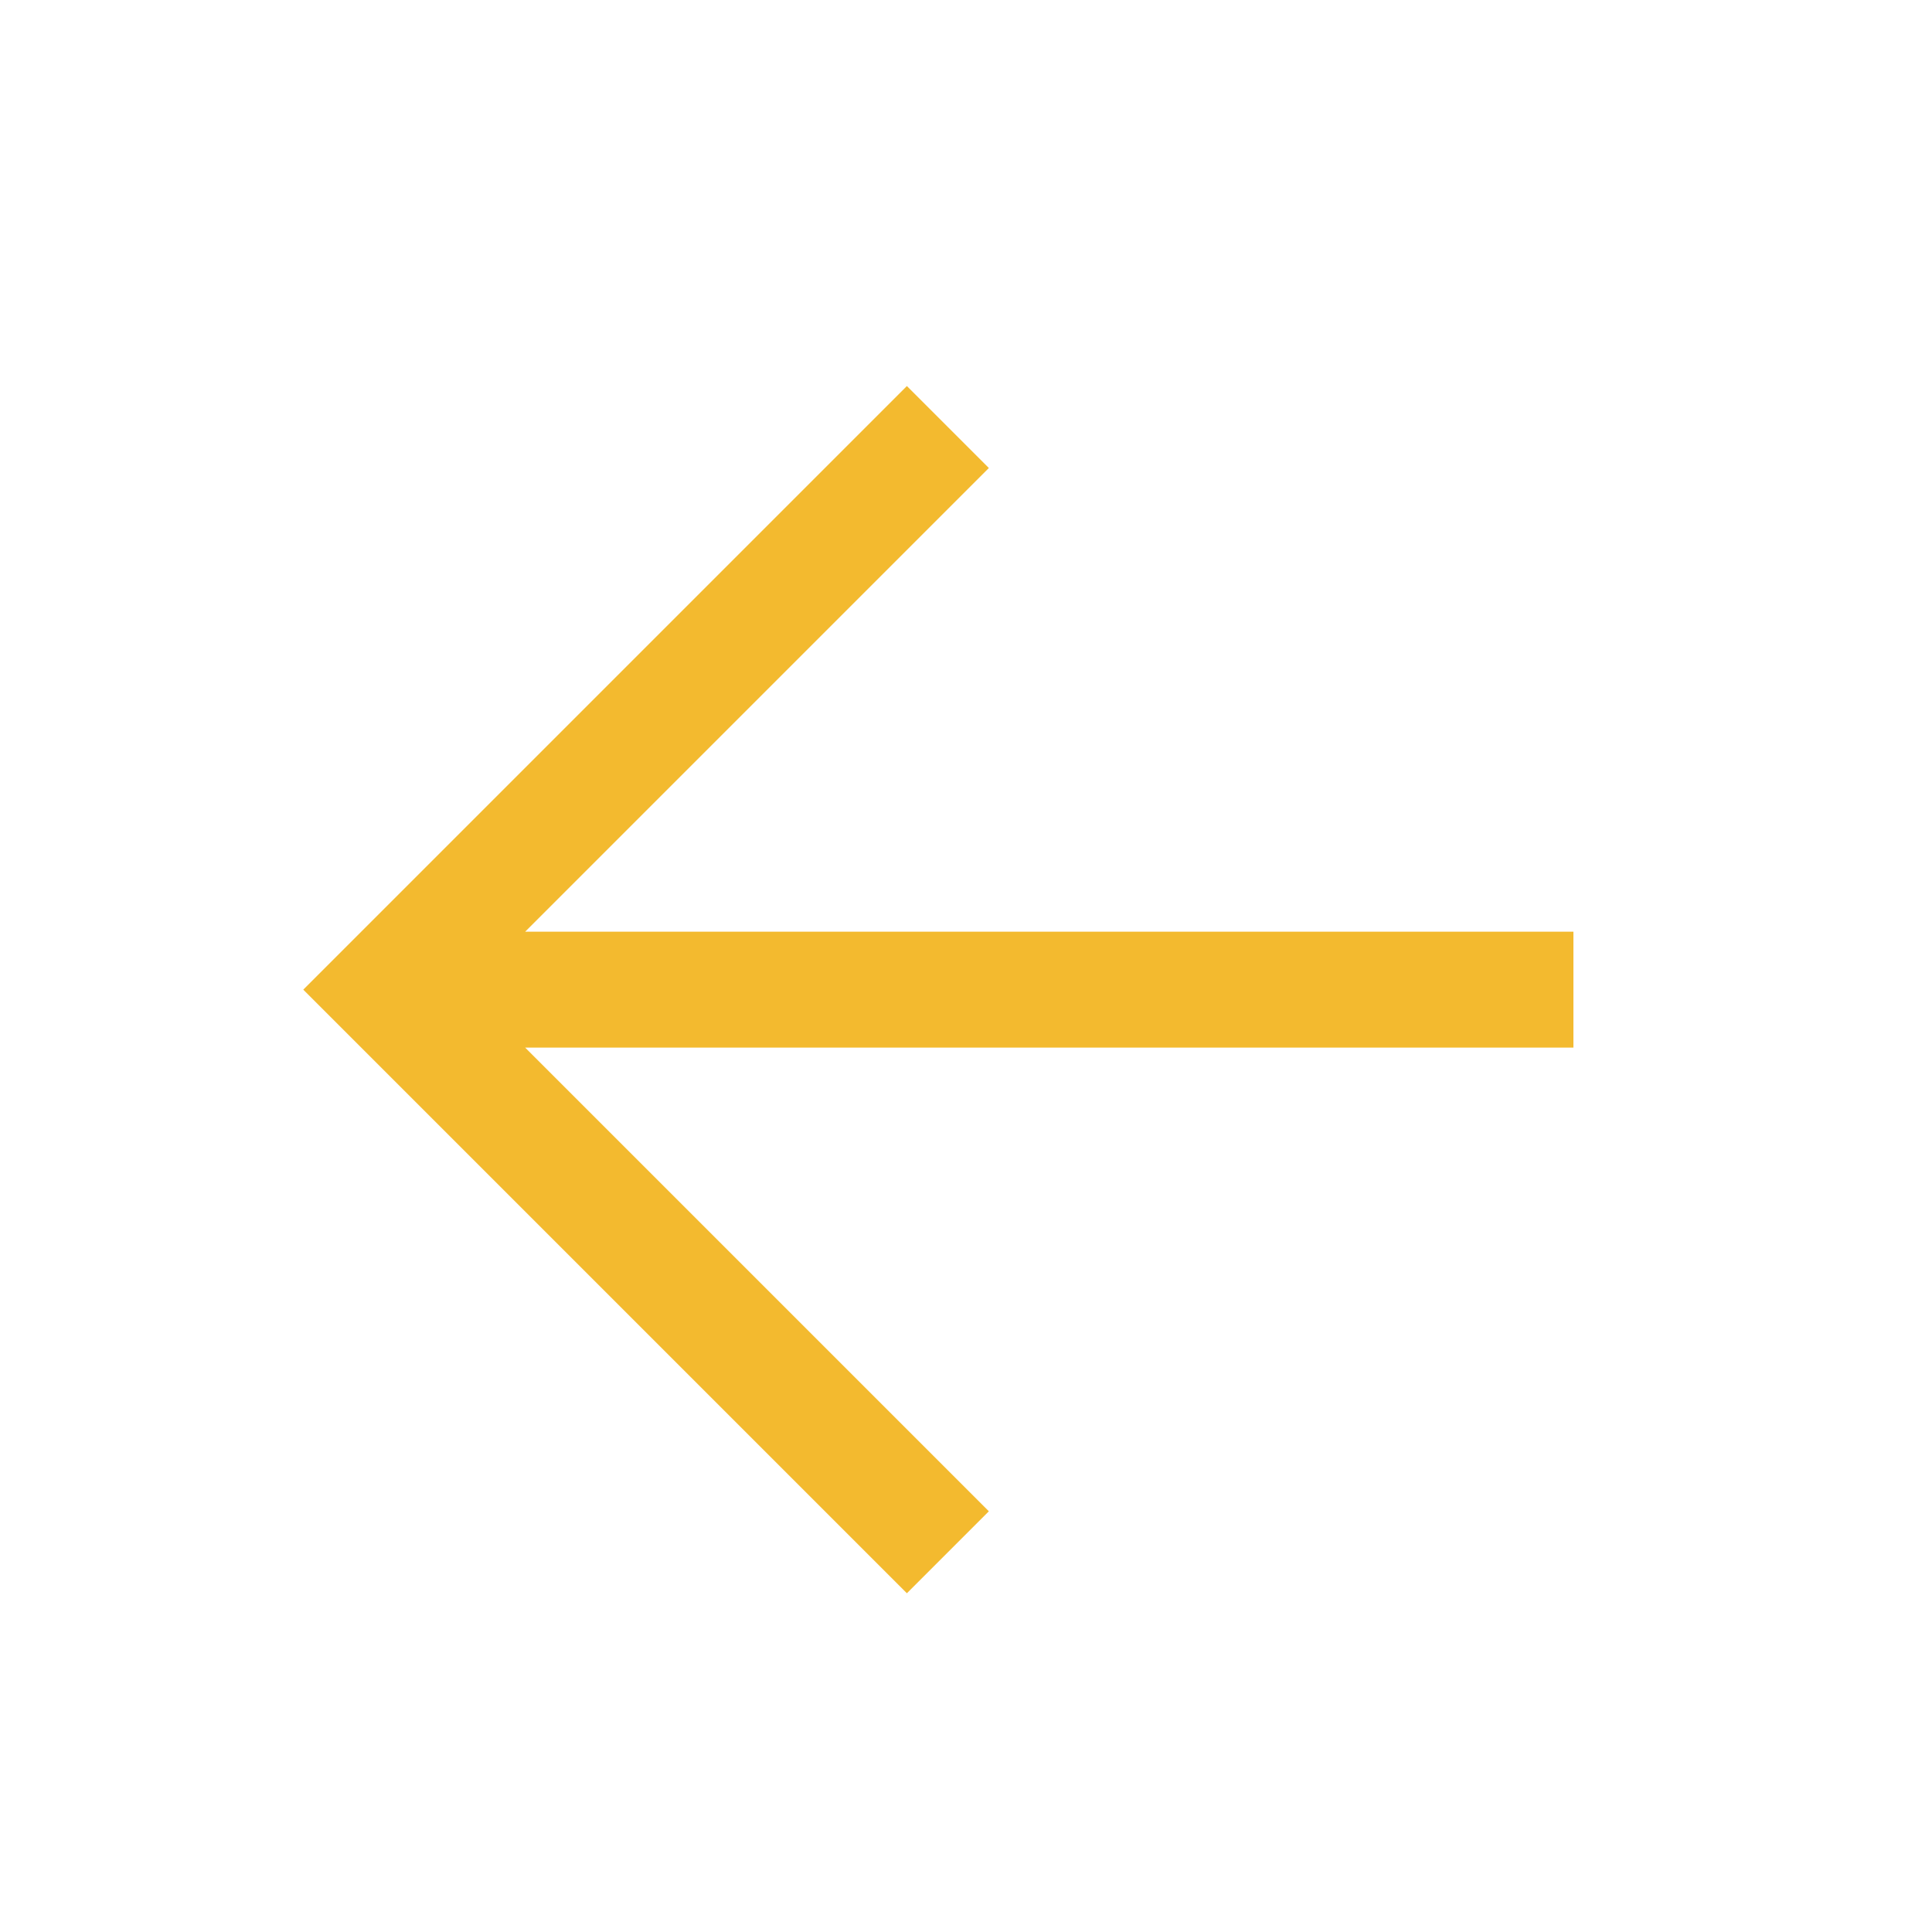 <svg width="25" height="25" viewBox="0 0 25 25" fill="none" xmlns="http://www.w3.org/2000/svg">
<path d="M11.735 6.056L4.985 12.806L11.735 19.556M5.922 12.806H19.61" stroke="#F3BA2F" stroke-width="1.5" stroke-miterlimit="10" stroke-linecap="square"/>
</svg>
